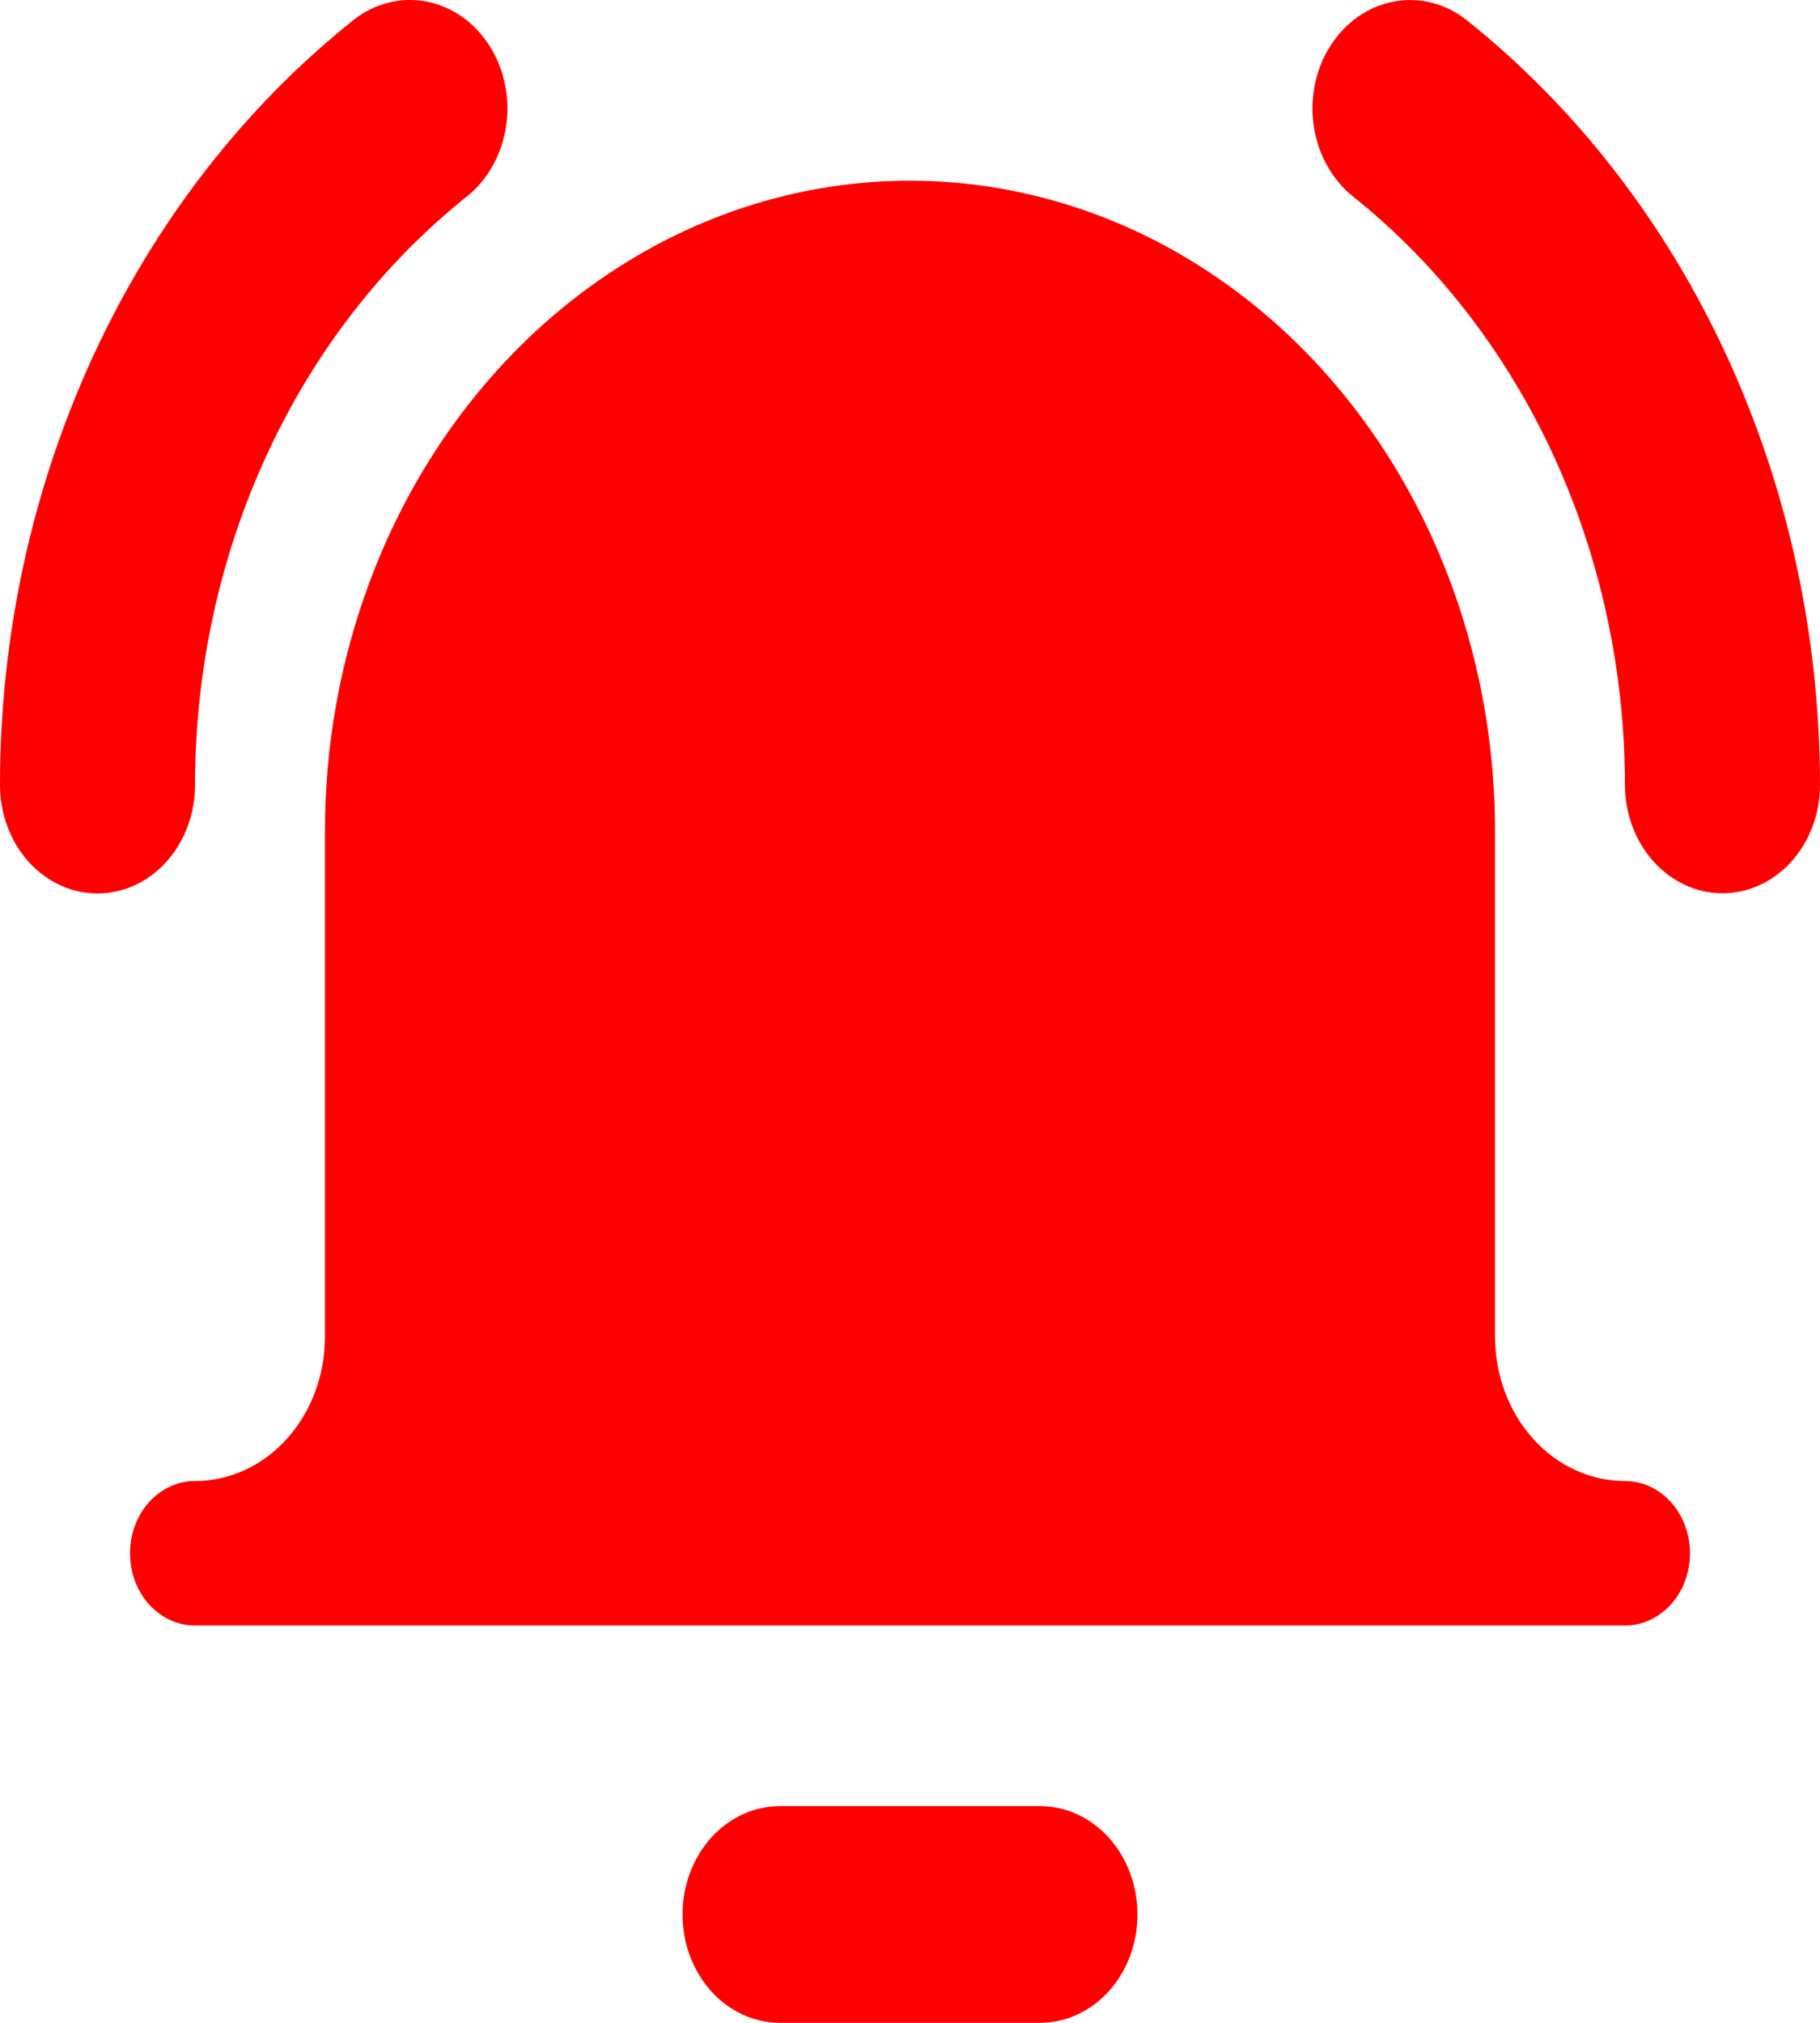 <svg width="18" height="20" viewBox="0 0 18 20" fill="none" xmlns="http://www.w3.org/2000/svg">
<path fill-rule="evenodd" clip-rule="evenodd" d="M4.838 0.448C4.987 0.679 5.047 0.966 5.006 1.246C4.964 1.526 4.825 1.777 4.617 1.943C3.786 2.606 3.108 3.48 2.641 4.492C2.173 5.504 1.929 6.625 1.929 7.762C1.929 8.046 1.827 8.319 1.646 8.52C1.465 8.721 1.22 8.834 0.964 8.834C0.709 8.834 0.463 8.721 0.282 8.52C0.102 8.319 0 8.046 0 7.762C0 6.284 0.317 4.828 0.925 3.513C1.532 2.199 2.412 1.063 3.492 0.201C3.595 0.119 3.711 0.06 3.835 0.028C3.958 -0.004 4.086 -0.009 4.211 0.014C4.336 0.037 4.456 0.087 4.563 0.161C4.671 0.235 4.764 0.334 4.838 0.448ZM4.909 3.67C5.718 2.771 6.749 2.158 7.871 1.91C8.994 1.662 10.157 1.79 11.214 2.276C12.271 2.763 13.175 3.587 13.811 4.644C14.446 5.701 14.786 6.944 14.786 8.215V13.215C14.786 13.594 14.921 13.957 15.162 14.225C15.403 14.493 15.73 14.643 16.071 14.643C16.242 14.643 16.405 14.718 16.526 14.852C16.647 14.986 16.714 15.168 16.714 15.357C16.714 15.547 16.647 15.729 16.526 15.863C16.405 15.996 16.242 16.072 16.071 16.072H1.929C1.758 16.072 1.595 15.996 1.474 15.863C1.353 15.729 1.286 15.547 1.286 15.357C1.286 15.168 1.353 14.986 1.474 14.852C1.595 14.718 1.758 14.643 1.929 14.643C2.27 14.643 2.597 14.493 2.838 14.225C3.079 13.957 3.214 13.594 3.214 13.215V8.215C3.214 7.371 3.364 6.535 3.655 5.755C3.945 4.975 4.372 4.266 4.909 3.67ZM6.75 18.929C6.75 18.645 6.852 18.372 7.032 18.171C7.213 17.97 7.459 17.857 7.714 17.857H10.286C10.541 17.857 10.787 17.97 10.968 18.171C11.148 18.372 11.25 18.645 11.25 18.929C11.25 19.213 11.148 19.485 10.968 19.686C10.787 19.887 10.541 20 10.286 20H7.714C7.459 20 7.213 19.887 7.032 19.686C6.852 19.485 6.75 19.213 6.75 18.929ZM14.508 0.201C14.405 0.119 14.289 0.06 14.165 0.028C14.042 -0.004 13.914 -0.008 13.789 0.015C13.664 0.037 13.544 0.087 13.436 0.162C13.329 0.236 13.235 0.333 13.161 0.448C13.087 0.562 13.034 0.692 13.006 0.829C12.977 0.966 12.973 1.108 12.993 1.247C13.014 1.386 13.059 1.519 13.126 1.638C13.193 1.758 13.28 1.862 13.383 1.944C14.214 2.607 14.891 3.481 15.359 4.492C15.826 5.503 16.07 6.624 16.071 7.761C16.071 8.045 16.173 8.317 16.354 8.518C16.535 8.719 16.78 8.832 17.036 8.832C17.291 8.832 17.537 8.719 17.718 8.518C17.898 8.317 18 8.045 18 7.761C17.999 6.283 17.682 4.827 17.075 3.513C16.468 2.198 15.588 1.063 14.508 0.201Z" fill="#FF0000"/>
</svg>
